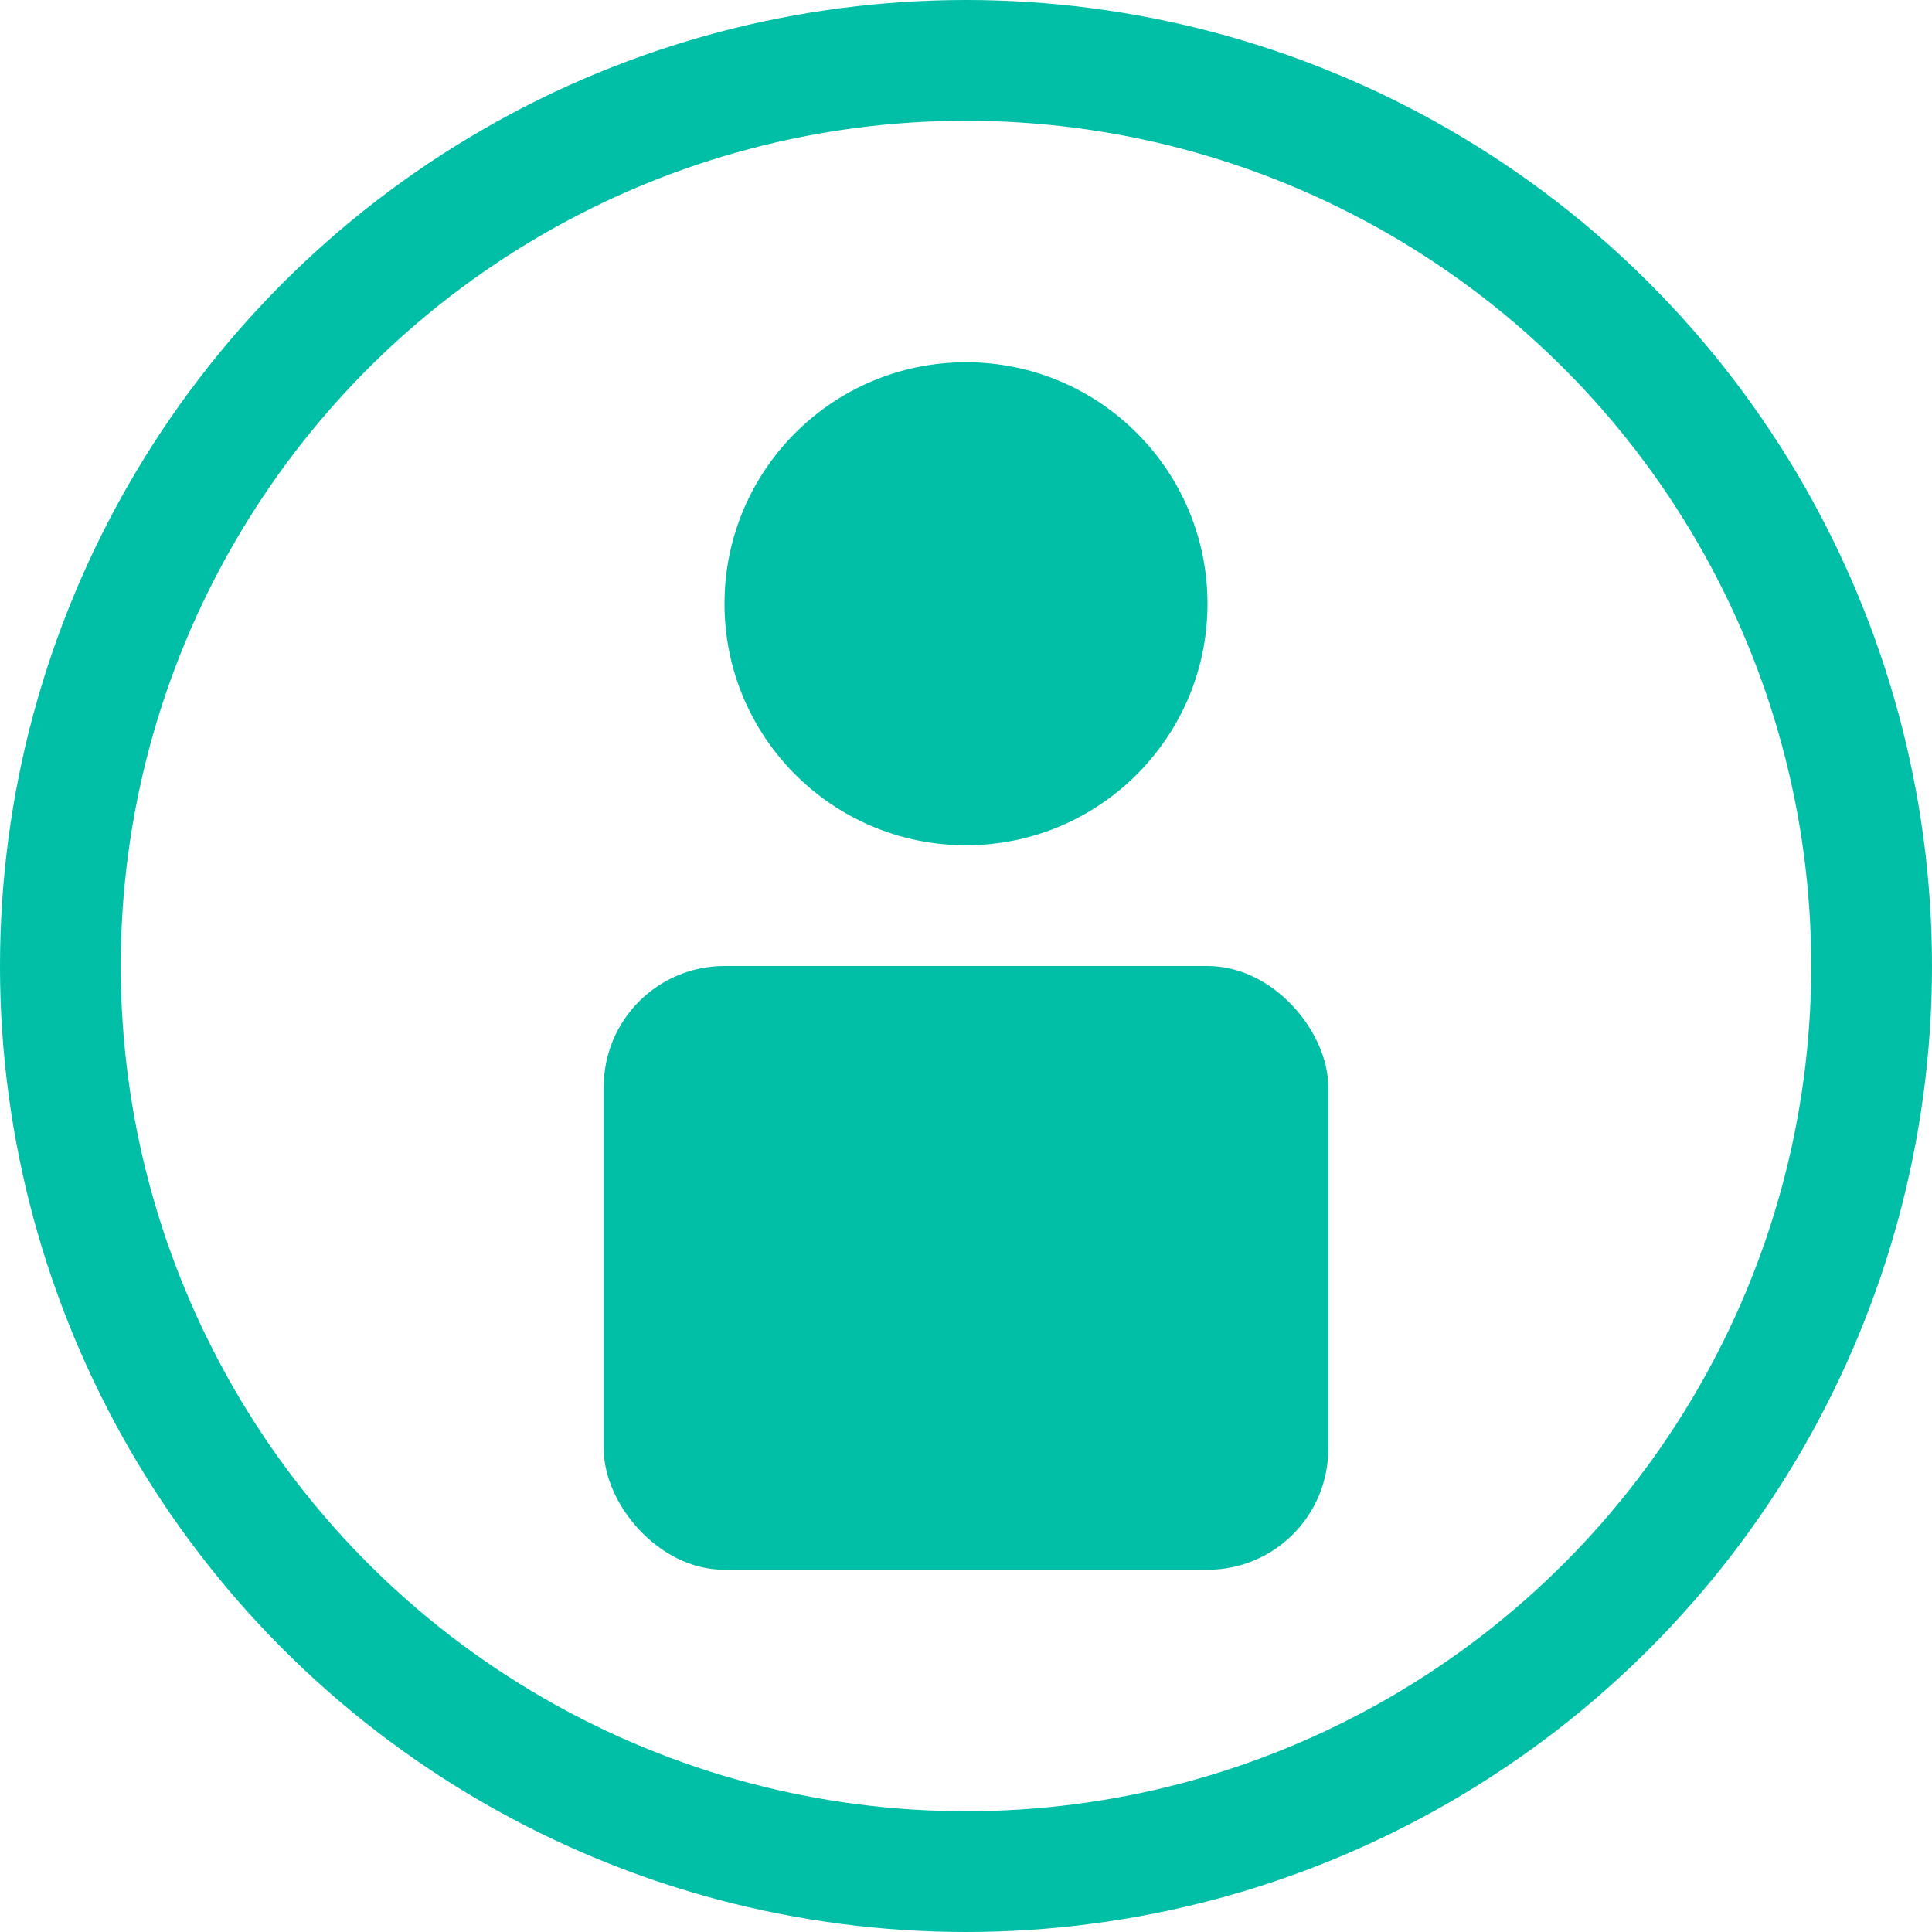 <svg width="64" height="64" viewBox="0 0 64 64" fill="none" xmlns="http://www.w3.org/2000/svg">
  <circle cx="32" cy="32" r="30" stroke="#00BFA6" stroke-width="4"/>
  <circle cx="32" cy="20" r="8" fill="#00BFA6"/>
  <rect x="20" y="32" width="24" height="20" rx="4" fill="#00BFA6"/>
</svg>
